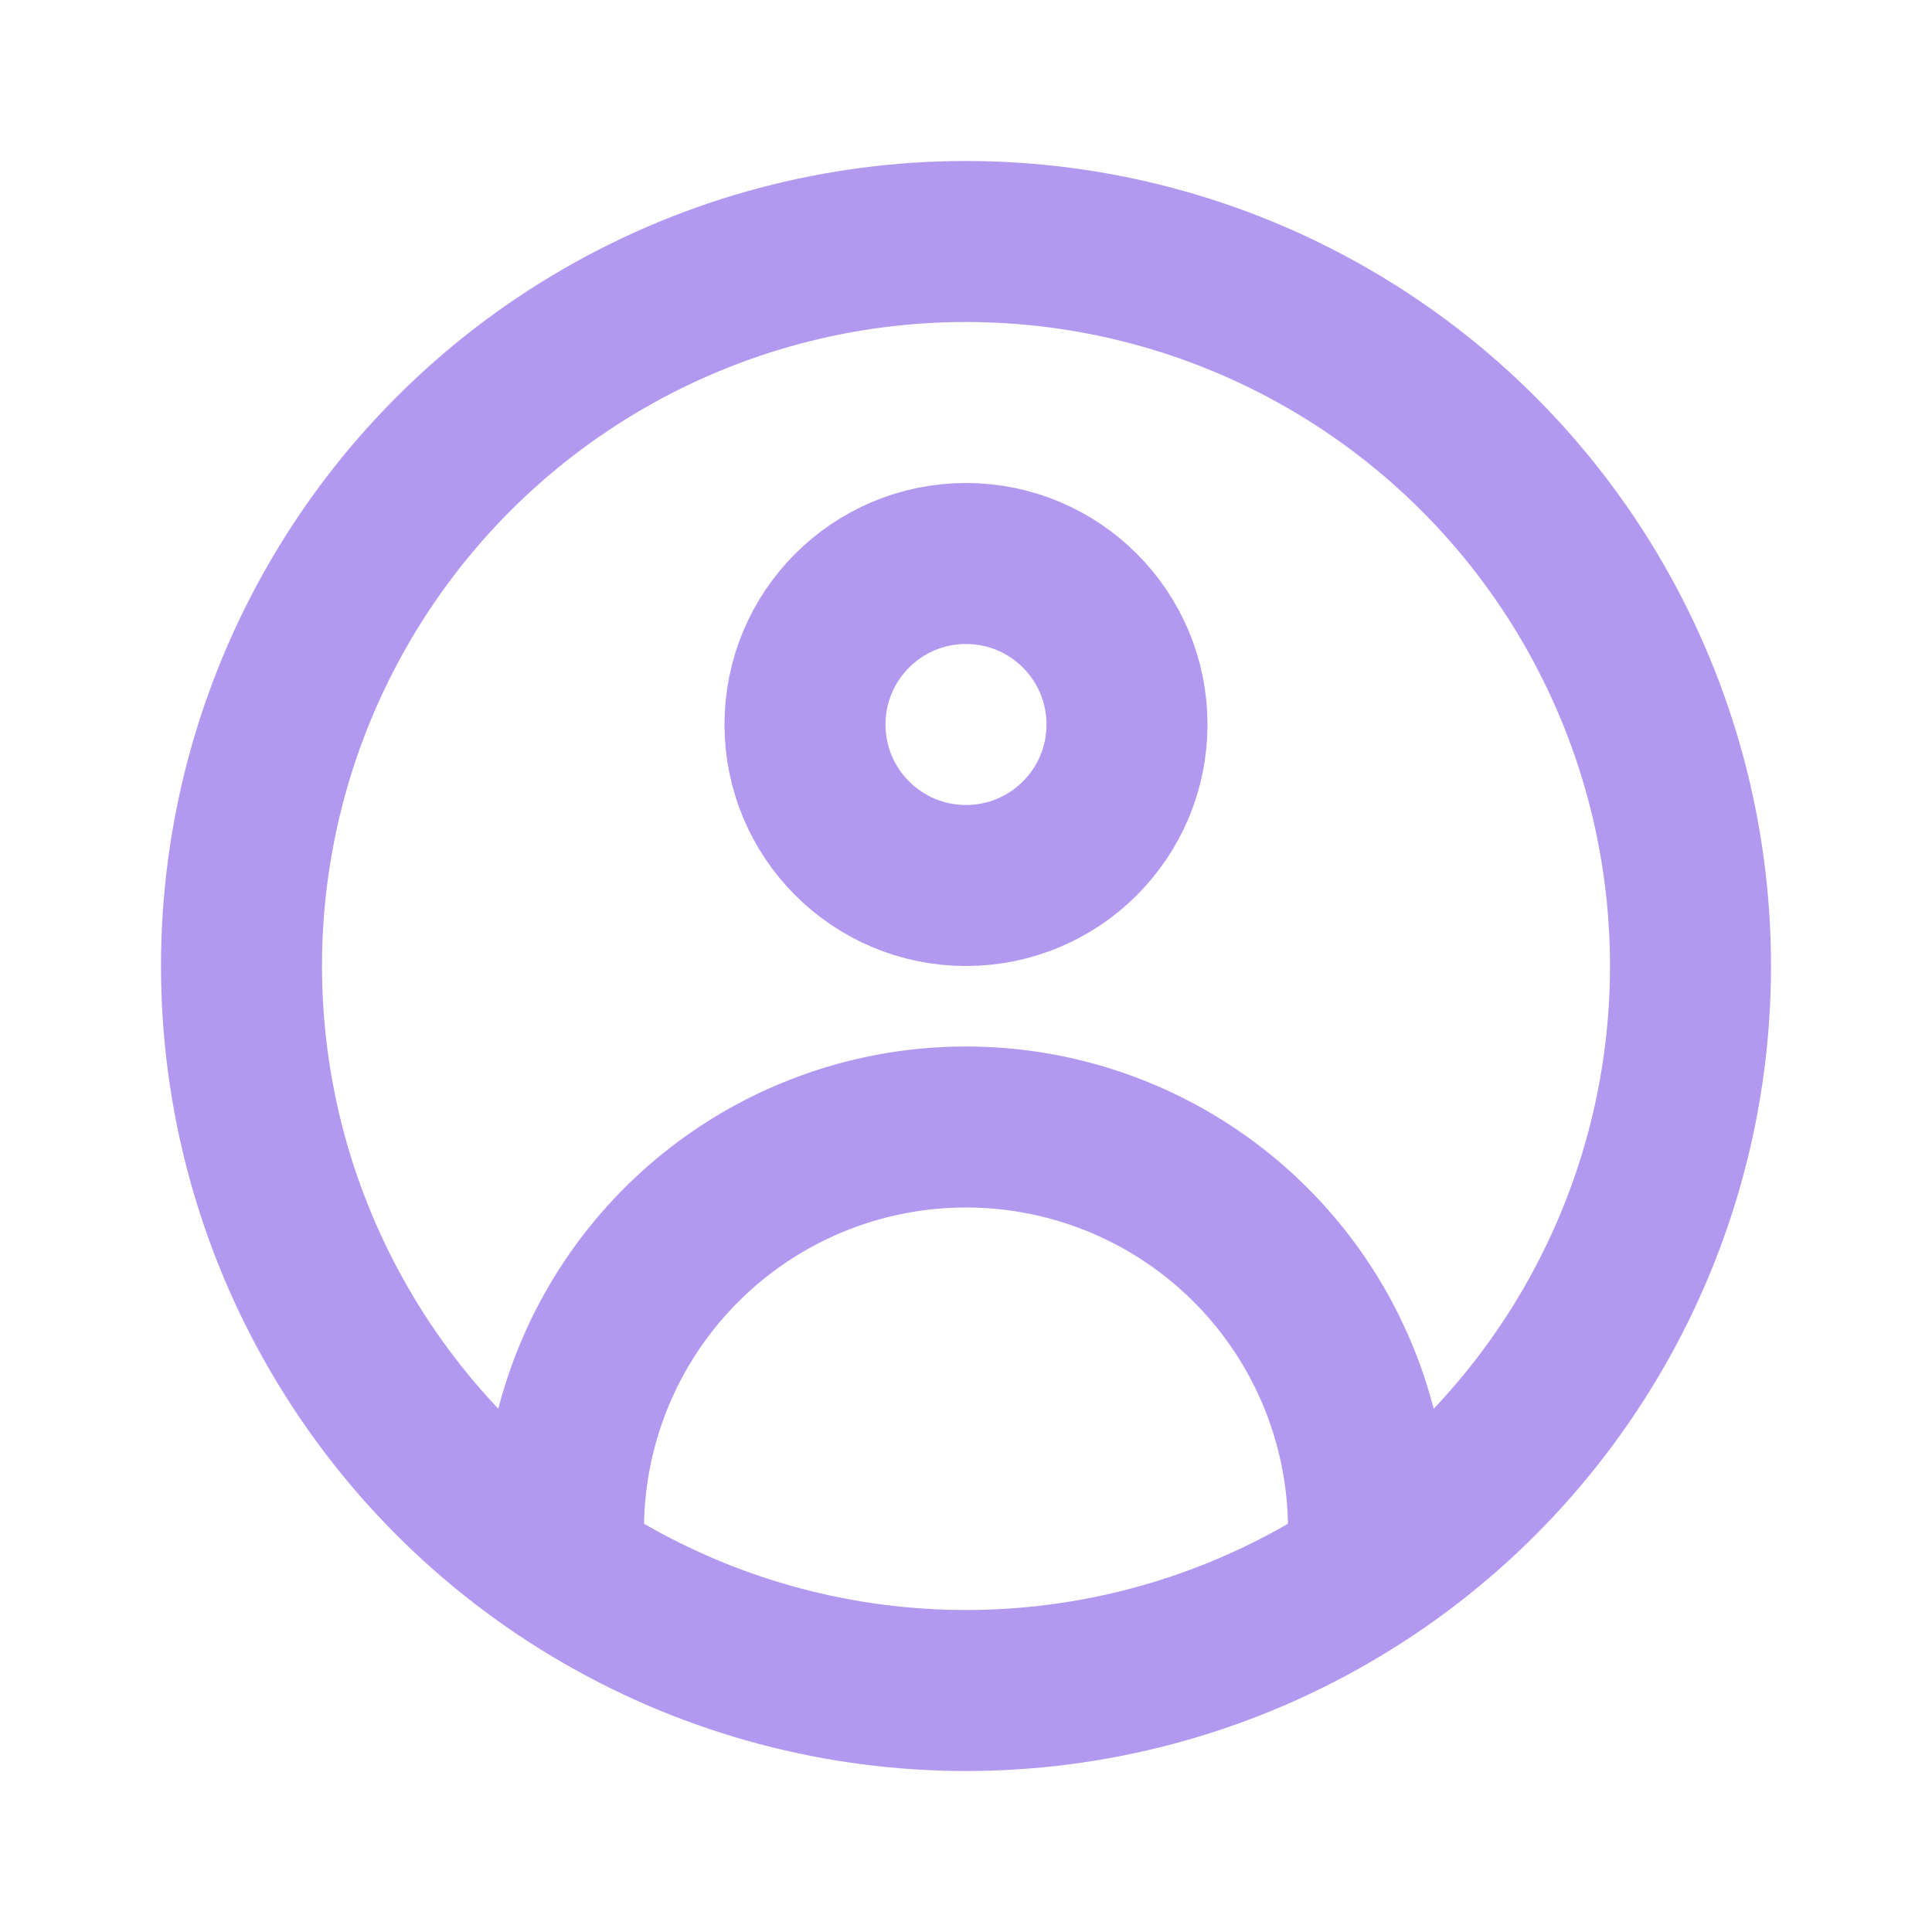 <svg width="24" height="24" viewBox="0 0 24 24" fill="none" xmlns="http://www.w3.org/2000/svg"><circle cx="12" cy="9" r="2" stroke="#B298EE" stroke-width="2"/><path d="M17 19a5 5 0 0 0-10 0" stroke="#B298EE" stroke-width="2"/><circle cx="12" cy="12" r="9" stroke="#B298EE" stroke-width="2"/></svg>
